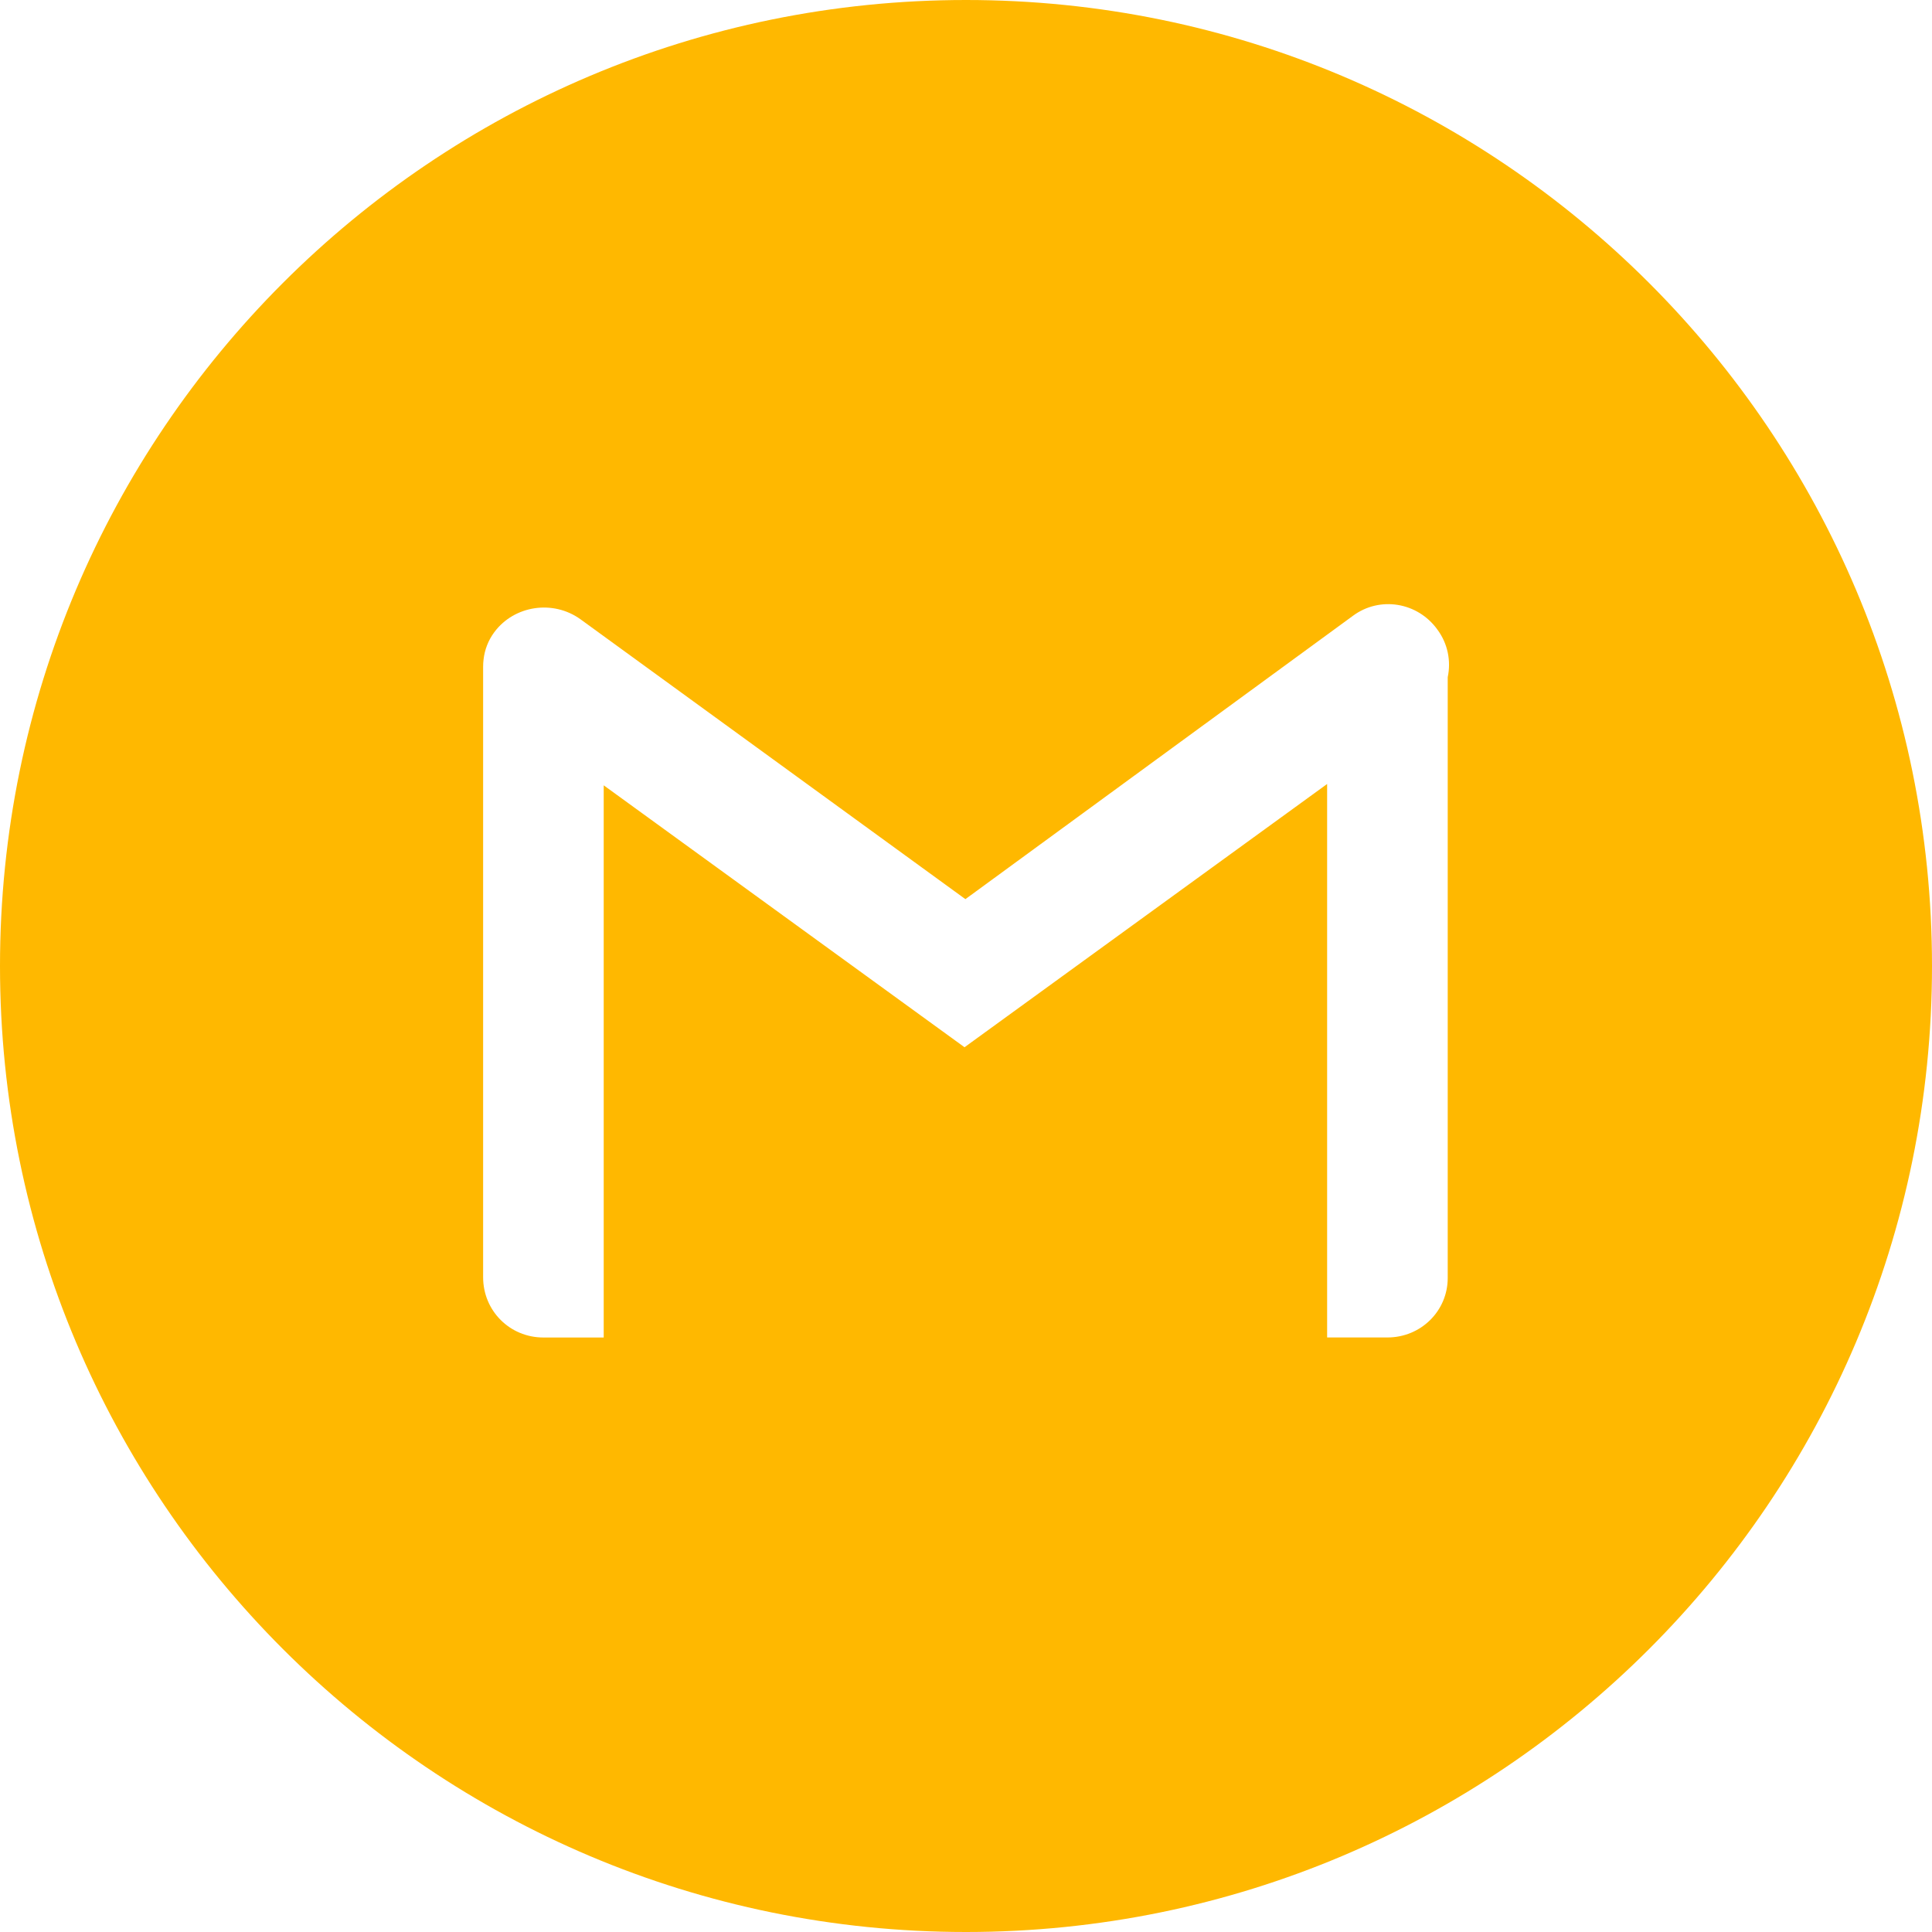 <svg width="48" height="48" xmlns="http://www.w3.org/2000/svg">

 <g>
  <title>background</title>
  <rect fill="none" id="canvas_background" height="402" width="582" y="-1" x="-1"/>
 </g>
 <g>
  <title>Layer 1</title>
  <path id="svg_1" fill="#ffb800" d="m24,0c-13.255,0 -24,10.745 -24,24c0,13.255 10.745,24 24,24c13.255,0 24,-10.745 24,-24c0,-13.255 -10.745,-24 -24,-24zm-0.036,26.019l-8.965,-6.508l0,13.719l-1.498,0c-0.835,0 -1.498,-0.663 -1.498,-1.498l0,-15.17c0,-0.064 0.004,-0.123 0.011,-0.179c0.027,-0.238 0.114,-0.471 0.267,-0.677c0.492,-0.663 1.455,-0.813 2.14,-0.321l9.564,6.954l9.629,-7.04c0.663,-0.492 1.605,-0.342 2.097,0.342c0.262,0.353 0.342,0.784 0.257,1.184l0,14.928c0,0.813 -0.663,1.476 -1.498,1.476l-1.498,0l0,-13.751l-9.008,6.54z" clip-rule="evenodd" fill-rule="evenodd"/>
 </g>
</svg>